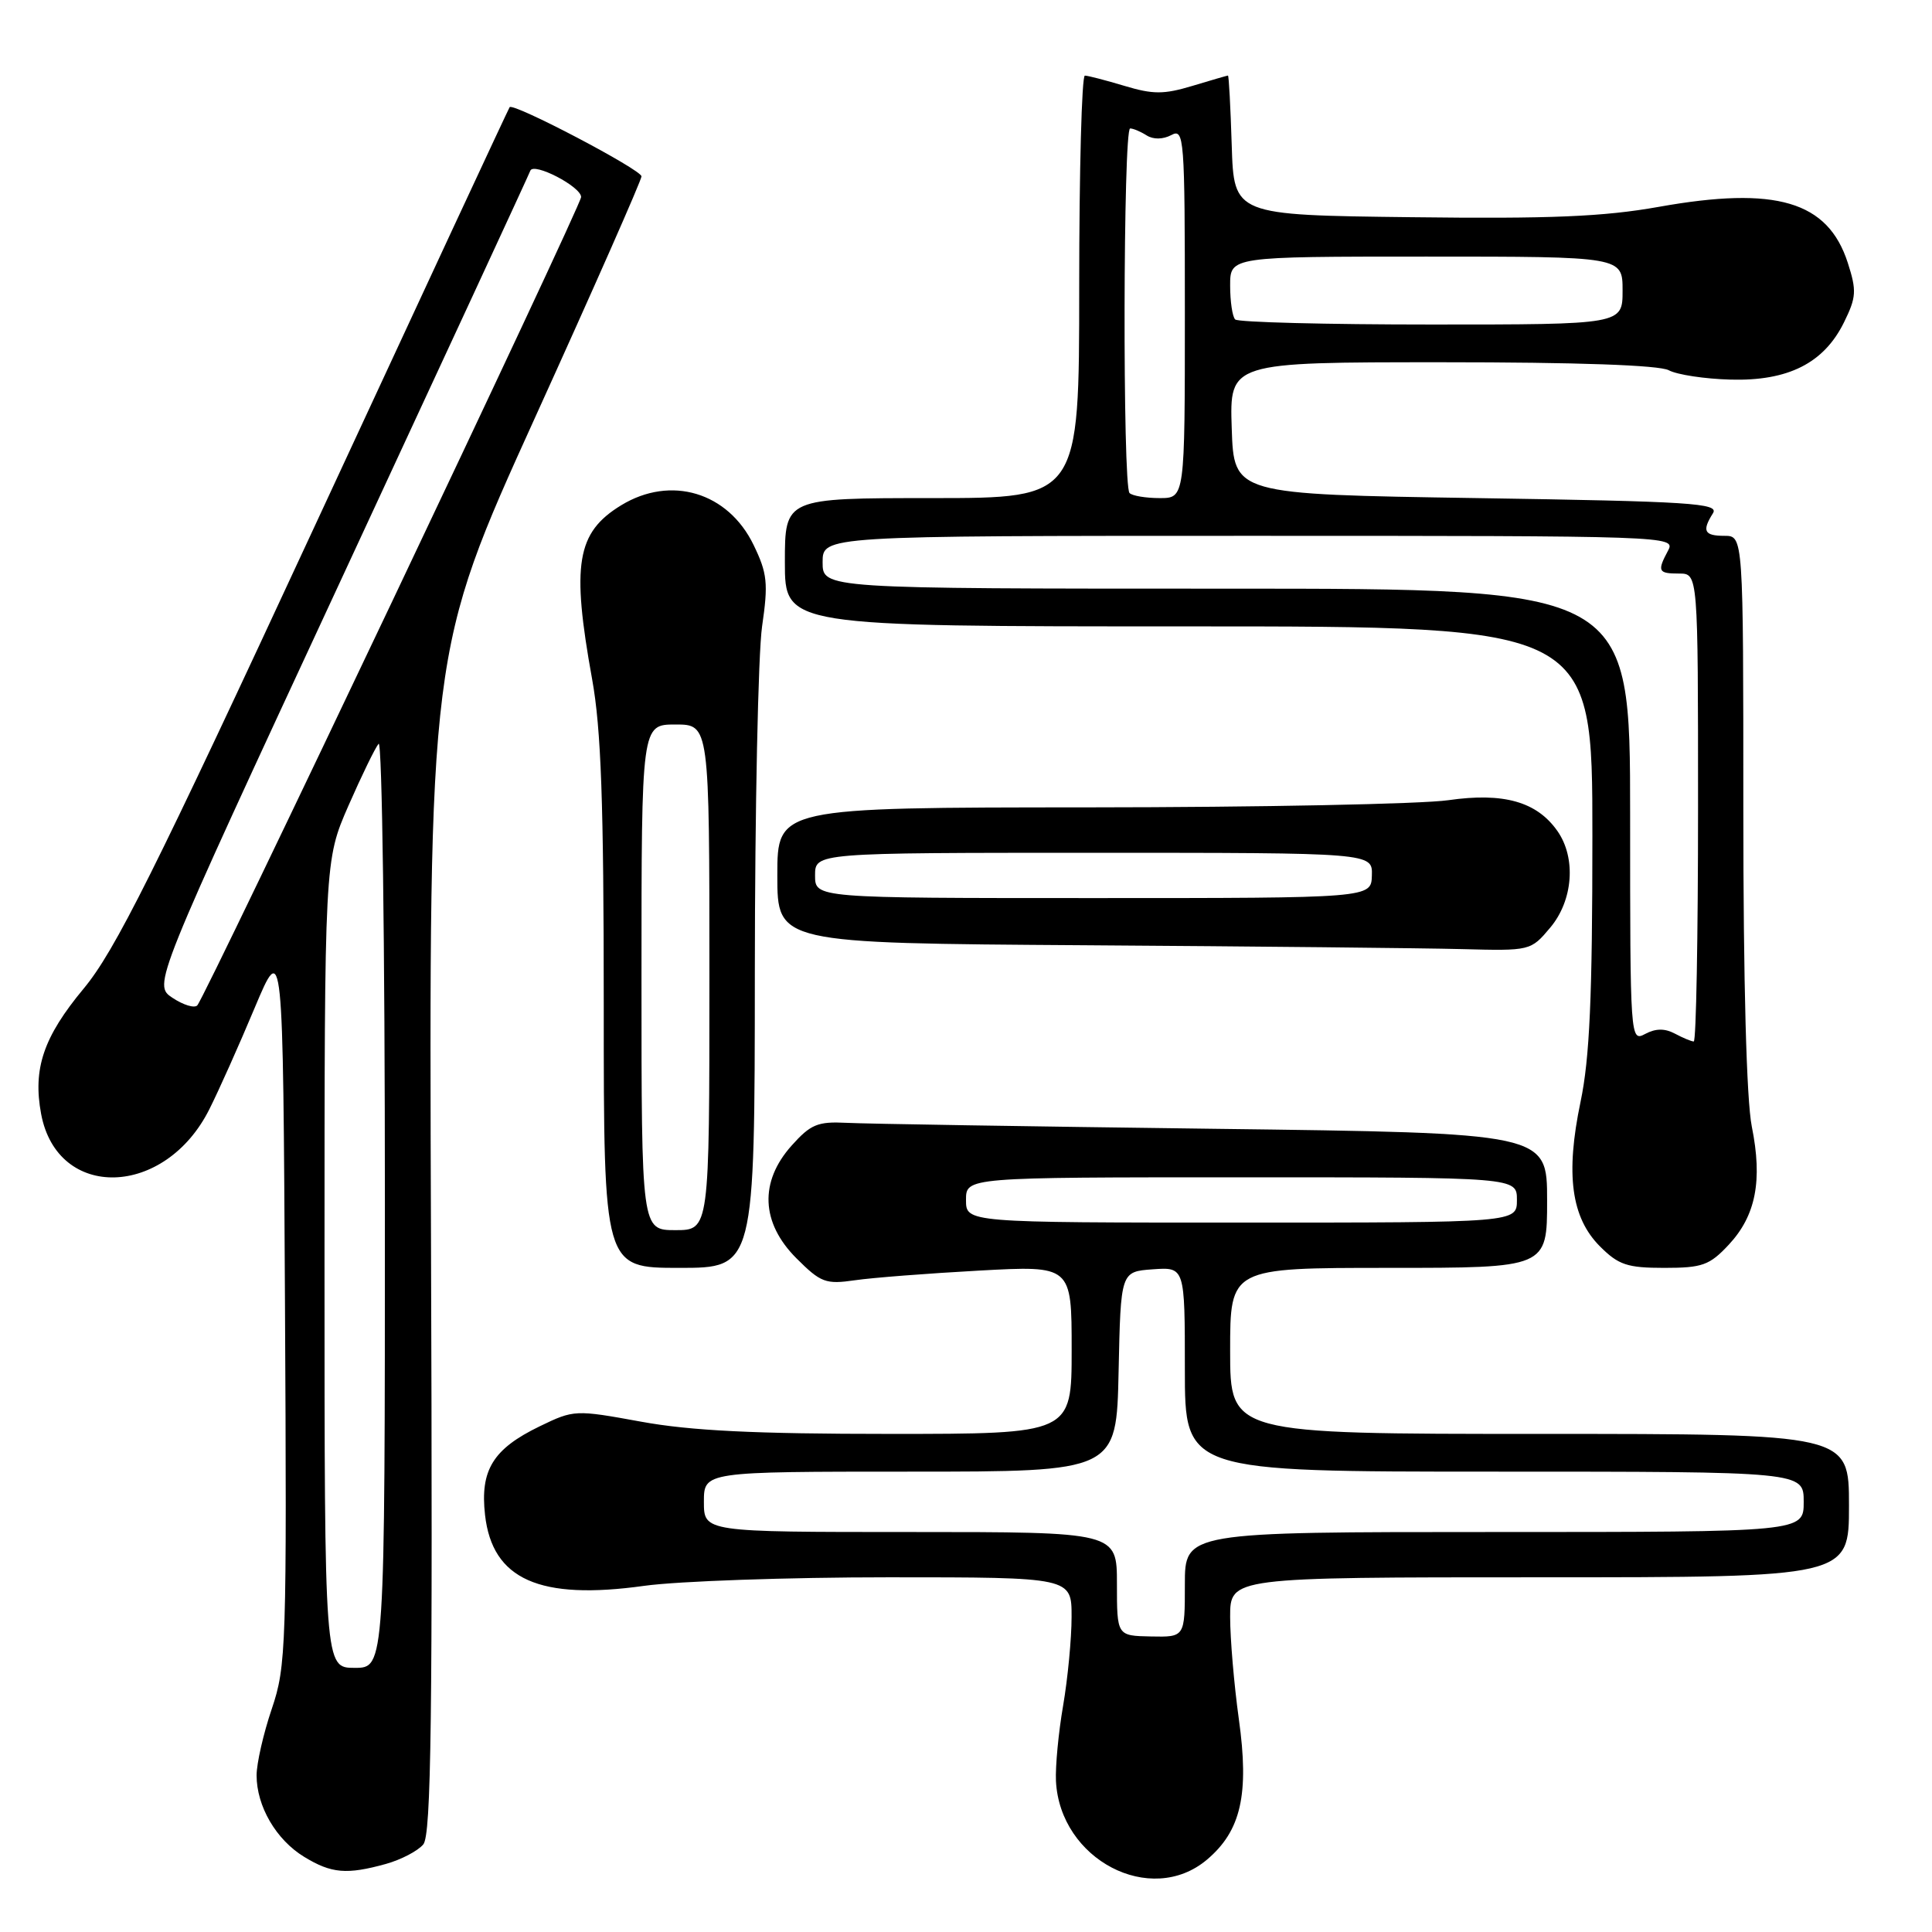 <?xml version="1.0" encoding="UTF-8" standalone="no"?>
<!DOCTYPE svg PUBLIC "-//W3C//DTD SVG 1.1//EN" "http://www.w3.org/Graphics/SVG/1.1/DTD/svg11.dtd" >
<svg xmlns="http://www.w3.org/2000/svg" xmlns:xlink="http://www.w3.org/1999/xlink" version="1.1" viewBox="0 0 256 256">
 <g >
 <path fill="currentColor"
d=" M 159.91 246.43 C 164.45 242.61 165.55 237.76 164.15 227.77 C 163.52 223.22 163.00 217.14 163.00 214.25 C 163.00 209.00 163.00 209.00 204.00 209.00 C 245.00 209.00 245.00 209.00 245.00 199.50 C 245.00 190.00 245.00 190.00 204.00 190.00 C 163.00 190.00 163.00 190.00 163.00 179.00 C 163.00 168.00 163.00 168.00 184.00 168.00 C 205.00 168.00 205.00 168.00 205.00 159.07 C 205.00 150.13 205.00 150.13 160.75 149.57 C 136.41 149.26 114.54 148.91 112.14 148.78 C 108.35 148.59 107.41 148.98 104.89 151.80 C 100.60 156.60 100.83 162.03 105.53 166.73 C 108.76 169.96 109.41 170.20 113.28 169.64 C 115.60 169.30 123.01 168.73 129.75 168.36 C 142.00 167.69 142.00 167.69 142.00 178.85 C 142.00 190.00 142.00 190.00 117.89 190.00 C 100.00 190.00 91.51 189.58 84.95 188.38 C 76.22 186.79 76.06 186.79 71.50 189.00 C 65.33 191.99 63.60 194.79 64.27 200.74 C 65.24 209.30 71.48 212.07 85.37 210.13 C 89.84 209.51 104.41 209.00 117.75 209.00 C 142.00 209.00 142.00 209.00 141.99 214.25 C 141.99 217.14 141.48 222.43 140.87 226.00 C 140.25 229.57 139.83 234.07 139.92 235.99 C 140.44 246.41 152.46 252.69 159.91 246.43 Z  M 51.14 246.98 C 53.14 246.42 55.37 245.26 56.09 244.39 C 57.14 243.12 57.34 227.78 57.11 164.57 C 56.83 86.31 56.83 86.31 70.91 55.30 C 78.66 38.24 85.00 23.87 85.00 23.37 C 85.00 22.49 68.02 13.58 67.53 14.20 C 67.40 14.36 55.77 39.36 41.68 69.76 C 20.38 115.70 15.22 126.02 11.08 131.00 C 5.76 137.40 4.33 141.61 5.45 147.61 C 7.61 159.12 21.87 158.71 27.74 146.98 C 28.98 144.52 31.68 138.48 33.74 133.56 C 37.50 124.62 37.50 124.62 37.76 172.55 C 38.01 218.30 37.93 220.76 36.01 226.44 C 34.90 229.71 34.00 233.67 34.00 235.24 C 34.00 239.34 36.59 243.78 40.30 246.04 C 43.92 248.25 45.94 248.42 51.14 246.98 Z  M 100.02 128.75 C 100.03 107.16 100.46 86.58 100.98 83.00 C 101.81 77.29 101.68 75.98 99.86 72.22 C 96.48 65.22 88.89 62.94 82.31 66.95 C 76.40 70.56 75.70 74.75 78.46 90.00 C 79.65 96.59 80.00 106.32 80.00 133.25 C 80.00 168.00 80.00 168.00 90.00 168.00 C 100.00 168.00 100.00 168.00 100.02 128.75 Z  M 229.07 164.93 C 232.66 161.08 233.57 156.44 232.12 149.26 C 231.42 145.73 231.00 130.25 231.00 107.33 C 231.00 71.00 231.00 71.00 228.50 71.00 C 225.81 71.00 225.49 70.36 226.98 68.00 C 227.81 66.68 224.03 66.44 195.71 66.00 C 163.50 65.50 163.50 65.50 163.21 56.75 C 162.92 48.00 162.92 48.00 191.03 48.00 C 208.99 48.00 219.85 48.38 221.12 49.06 C 222.22 49.65 225.90 50.21 229.31 50.30 C 236.94 50.51 241.68 48.12 244.34 42.71 C 245.98 39.38 246.03 38.52 244.84 34.82 C 242.20 26.66 235.35 24.63 219.79 27.41 C 212.49 28.71 205.47 29.01 187.00 28.78 C 163.50 28.50 163.50 28.50 163.21 19.25 C 163.05 14.16 162.83 10.00 162.71 10.01 C 162.60 10.02 160.47 10.63 158.00 11.38 C 154.21 12.52 152.79 12.52 149.00 11.38 C 146.53 10.64 144.16 10.02 143.75 10.02 C 143.34 10.01 143.00 22.60 143.00 38.00 C 143.00 66.00 143.00 66.00 123.50 66.00 C 104.00 66.00 104.00 66.00 104.00 74.50 C 104.00 83.00 104.00 83.00 157.50 83.00 C 211.00 83.00 211.00 83.00 211.00 110.75 C 211.00 132.11 210.64 140.23 209.43 146.00 C 207.42 155.61 208.19 161.34 212.01 165.16 C 214.46 167.61 215.62 168.00 220.52 168.00 C 225.57 168.00 226.52 167.66 229.07 164.93 Z  M 205.41 122.92 C 208.45 119.31 208.87 113.69 206.37 110.12 C 203.64 106.22 199.23 104.98 191.91 106.03 C 188.38 106.54 166.94 106.97 144.25 106.98 C 103.00 107.00 103.00 107.00 103.00 115.99 C 103.00 124.98 103.00 124.98 143.75 125.25 C 166.16 125.40 188.62 125.63 193.66 125.76 C 202.78 126.00 202.83 125.99 205.41 122.92 Z  M 148.00 209.87 C 148.00 203.00 148.00 203.00 120.64 203.00 C 93.27 203.00 93.27 203.00 93.27 199.00 C 93.27 195.00 93.27 195.00 120.61 195.00 C 147.94 195.00 147.94 195.00 148.22 181.75 C 148.50 168.50 148.50 168.50 152.75 168.19 C 157.00 167.89 157.00 167.89 157.00 181.44 C 157.00 195.00 157.00 195.00 198.00 195.00 C 239.00 195.00 239.00 195.00 239.00 199.00 C 239.00 203.00 239.00 203.00 198.00 203.00 C 157.00 203.00 157.00 203.00 157.00 209.96 C 157.00 216.93 157.00 216.93 152.50 216.84 C 148.00 216.75 148.00 216.75 148.00 209.87 Z  M 128.00 159.00 C 128.00 156.00 128.00 156.00 164.50 156.00 C 201.00 156.00 201.00 156.00 201.00 159.00 C 201.00 162.00 201.00 162.00 164.50 162.00 C 128.00 162.00 128.00 162.00 128.00 159.00 Z  M 43.00 167.51 C 43.00 114.02 43.00 114.02 46.17 106.76 C 47.92 102.77 49.72 99.07 50.17 98.55 C 50.63 98.03 51.00 125.36 51.00 159.30 C 51.00 221.00 51.00 221.00 47.00 221.00 C 43.00 221.00 43.00 221.00 43.00 167.51 Z  M 22.86 132.22 C 20.27 130.50 20.27 130.50 45.11 77.00 C 58.77 47.58 70.10 23.10 70.27 22.62 C 70.69 21.46 77.00 24.73 77.00 26.11 C 77.00 27.26 27.24 132.05 26.14 133.22 C 25.76 133.62 24.29 133.17 22.86 132.22 Z  M 85.00 129.50 C 85.00 96.00 85.00 96.00 89.50 96.00 C 94.00 96.00 94.00 96.00 94.00 129.50 C 94.00 163.00 94.00 163.00 89.50 163.00 C 85.00 163.00 85.00 163.00 85.00 129.50 Z  M 216.00 108.04 C 216.00 78.00 216.00 78.00 162.50 78.00 C 109.00 78.00 109.00 78.00 109.00 74.50 C 109.00 71.00 109.00 71.00 165.54 71.00 C 221.12 71.00 222.05 71.03 221.04 72.93 C 219.56 75.70 219.70 76.00 222.50 76.00 C 225.00 76.00 225.00 76.00 225.00 107.00 C 225.00 124.05 224.75 138.00 224.43 138.00 C 224.12 138.00 223.00 137.53 221.93 136.96 C 220.59 136.25 219.39 136.26 218.00 137.00 C 216.02 138.06 216.00 137.76 216.00 108.04 Z  M 149.67 65.33 C 148.74 64.41 148.82 17.00 149.75 17.02 C 150.16 17.02 151.15 17.44 151.95 17.95 C 152.83 18.50 154.09 18.48 155.20 17.90 C 156.91 16.98 157.00 18.13 157.00 41.46 C 157.00 66.00 157.00 66.00 153.67 66.00 C 151.83 66.00 150.03 65.70 149.67 65.33 Z  M 163.67 42.33 C 163.30 41.97 163.00 39.94 163.00 37.83 C 163.00 34.00 163.00 34.00 189.00 34.00 C 215.00 34.00 215.00 34.00 215.00 38.50 C 215.00 43.00 215.00 43.00 189.67 43.00 C 175.73 43.00 164.03 42.70 163.67 42.33 Z  M 108.00 116.00 C 108.00 113.00 108.00 113.00 144.93 113.00 C 181.87 113.00 181.87 113.00 181.78 116.00 C 181.70 119.00 181.70 119.00 144.85 119.00 C 108.00 119.00 108.00 119.00 108.00 116.00 Z "/>
</g>
</svg>